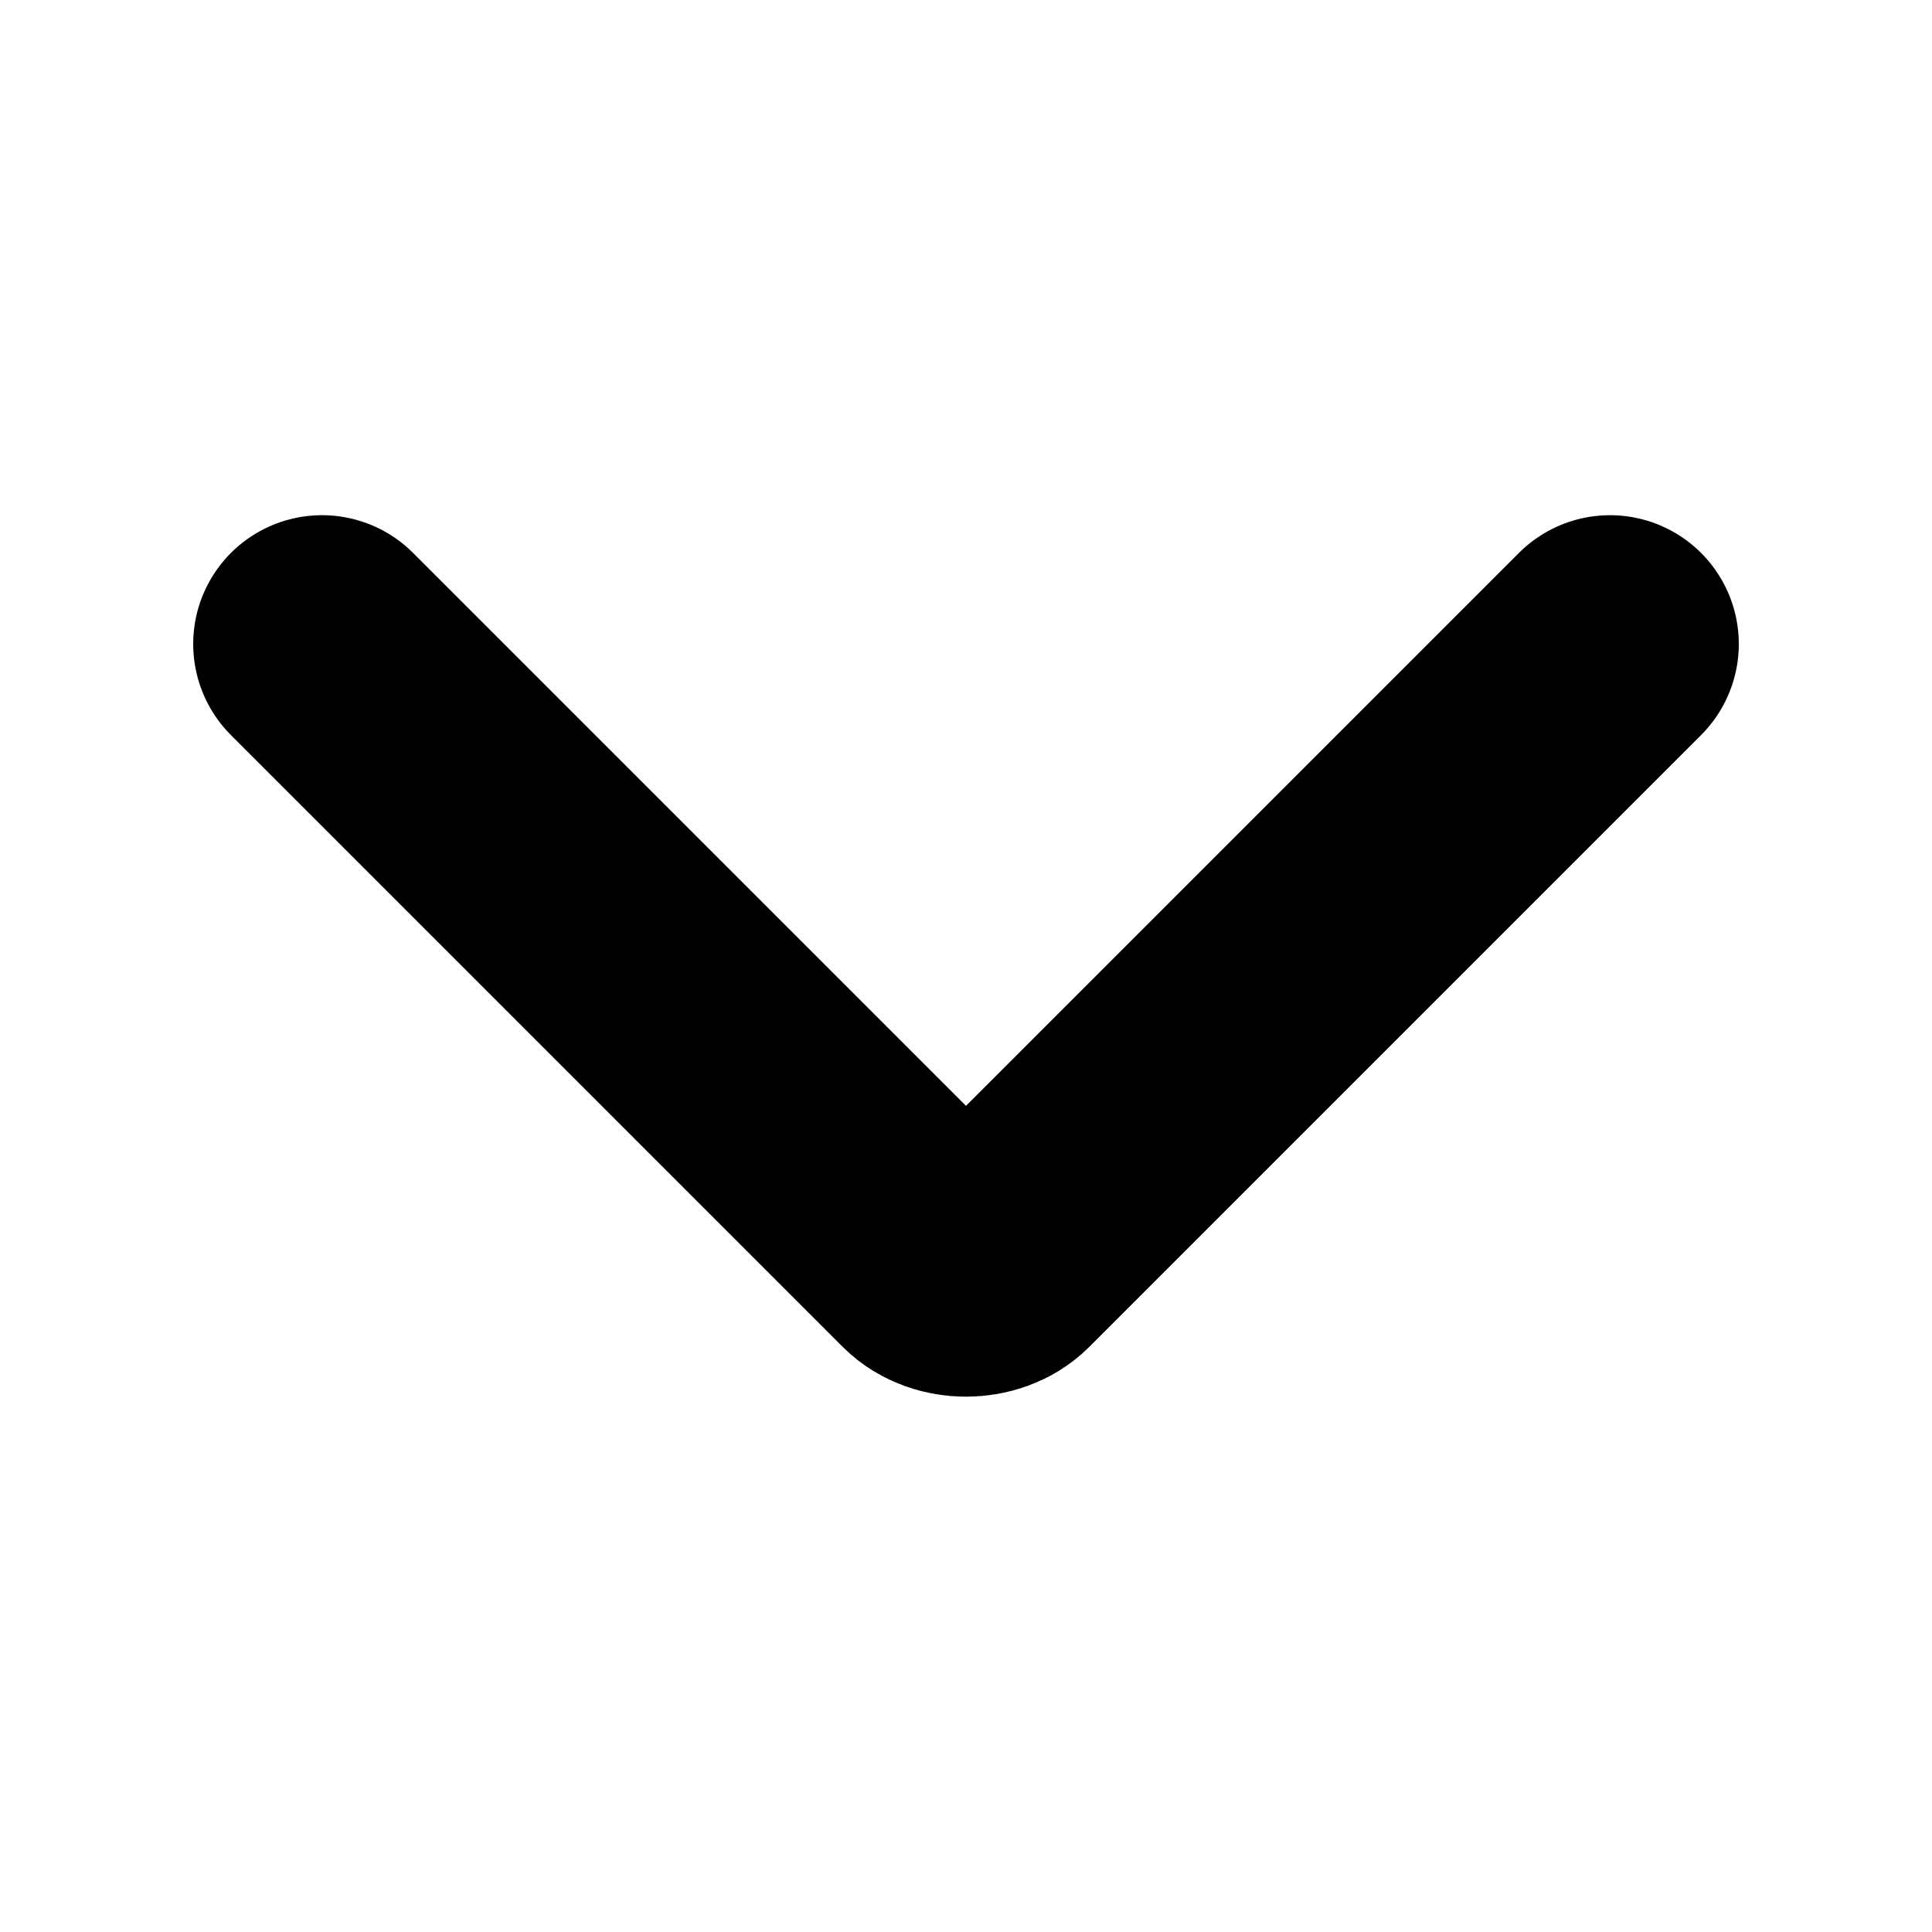 <svg viewBox="0 0 12 12" fill="none" xmlns="http://www.w3.org/2000/svg"><path d="M10 4 6.2 7.8c-.1.1-.3.1-.4 0L2 4" stroke="currentColor" stroke-width="1.6" stroke-linecap="round" stroke-linejoin="round"/></svg>